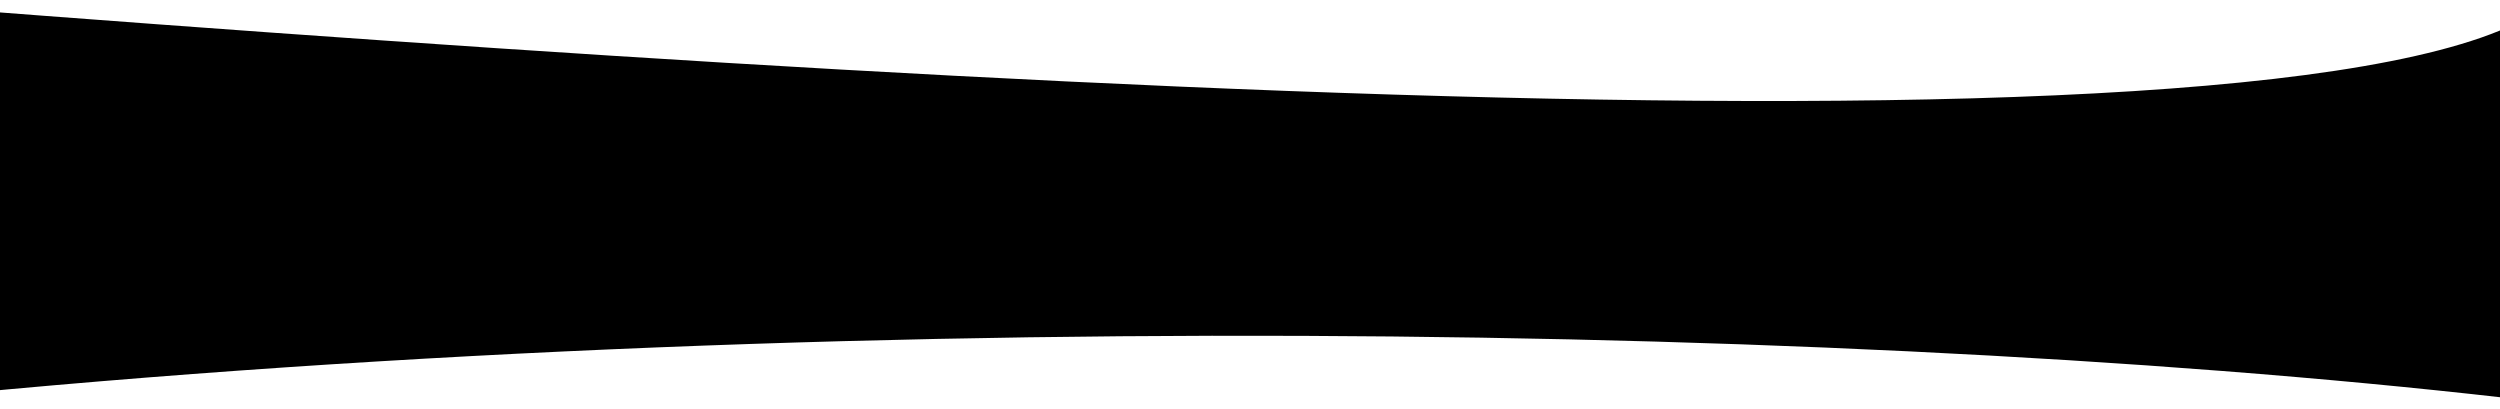 <svg xmlns="http://www.w3.org/2000/svg" viewBox="0 0 1440 235.6"><path d="M1482.5-17C1440 107.8 555.8 51-98.9-.5c-187-14.7-136.4 254 0 235.1 549.6-59.6 1188.1-49.8 1579.3-1C1718.7 263.3 1762-160.1 1594.8-81l-112.3 64z"/></svg>